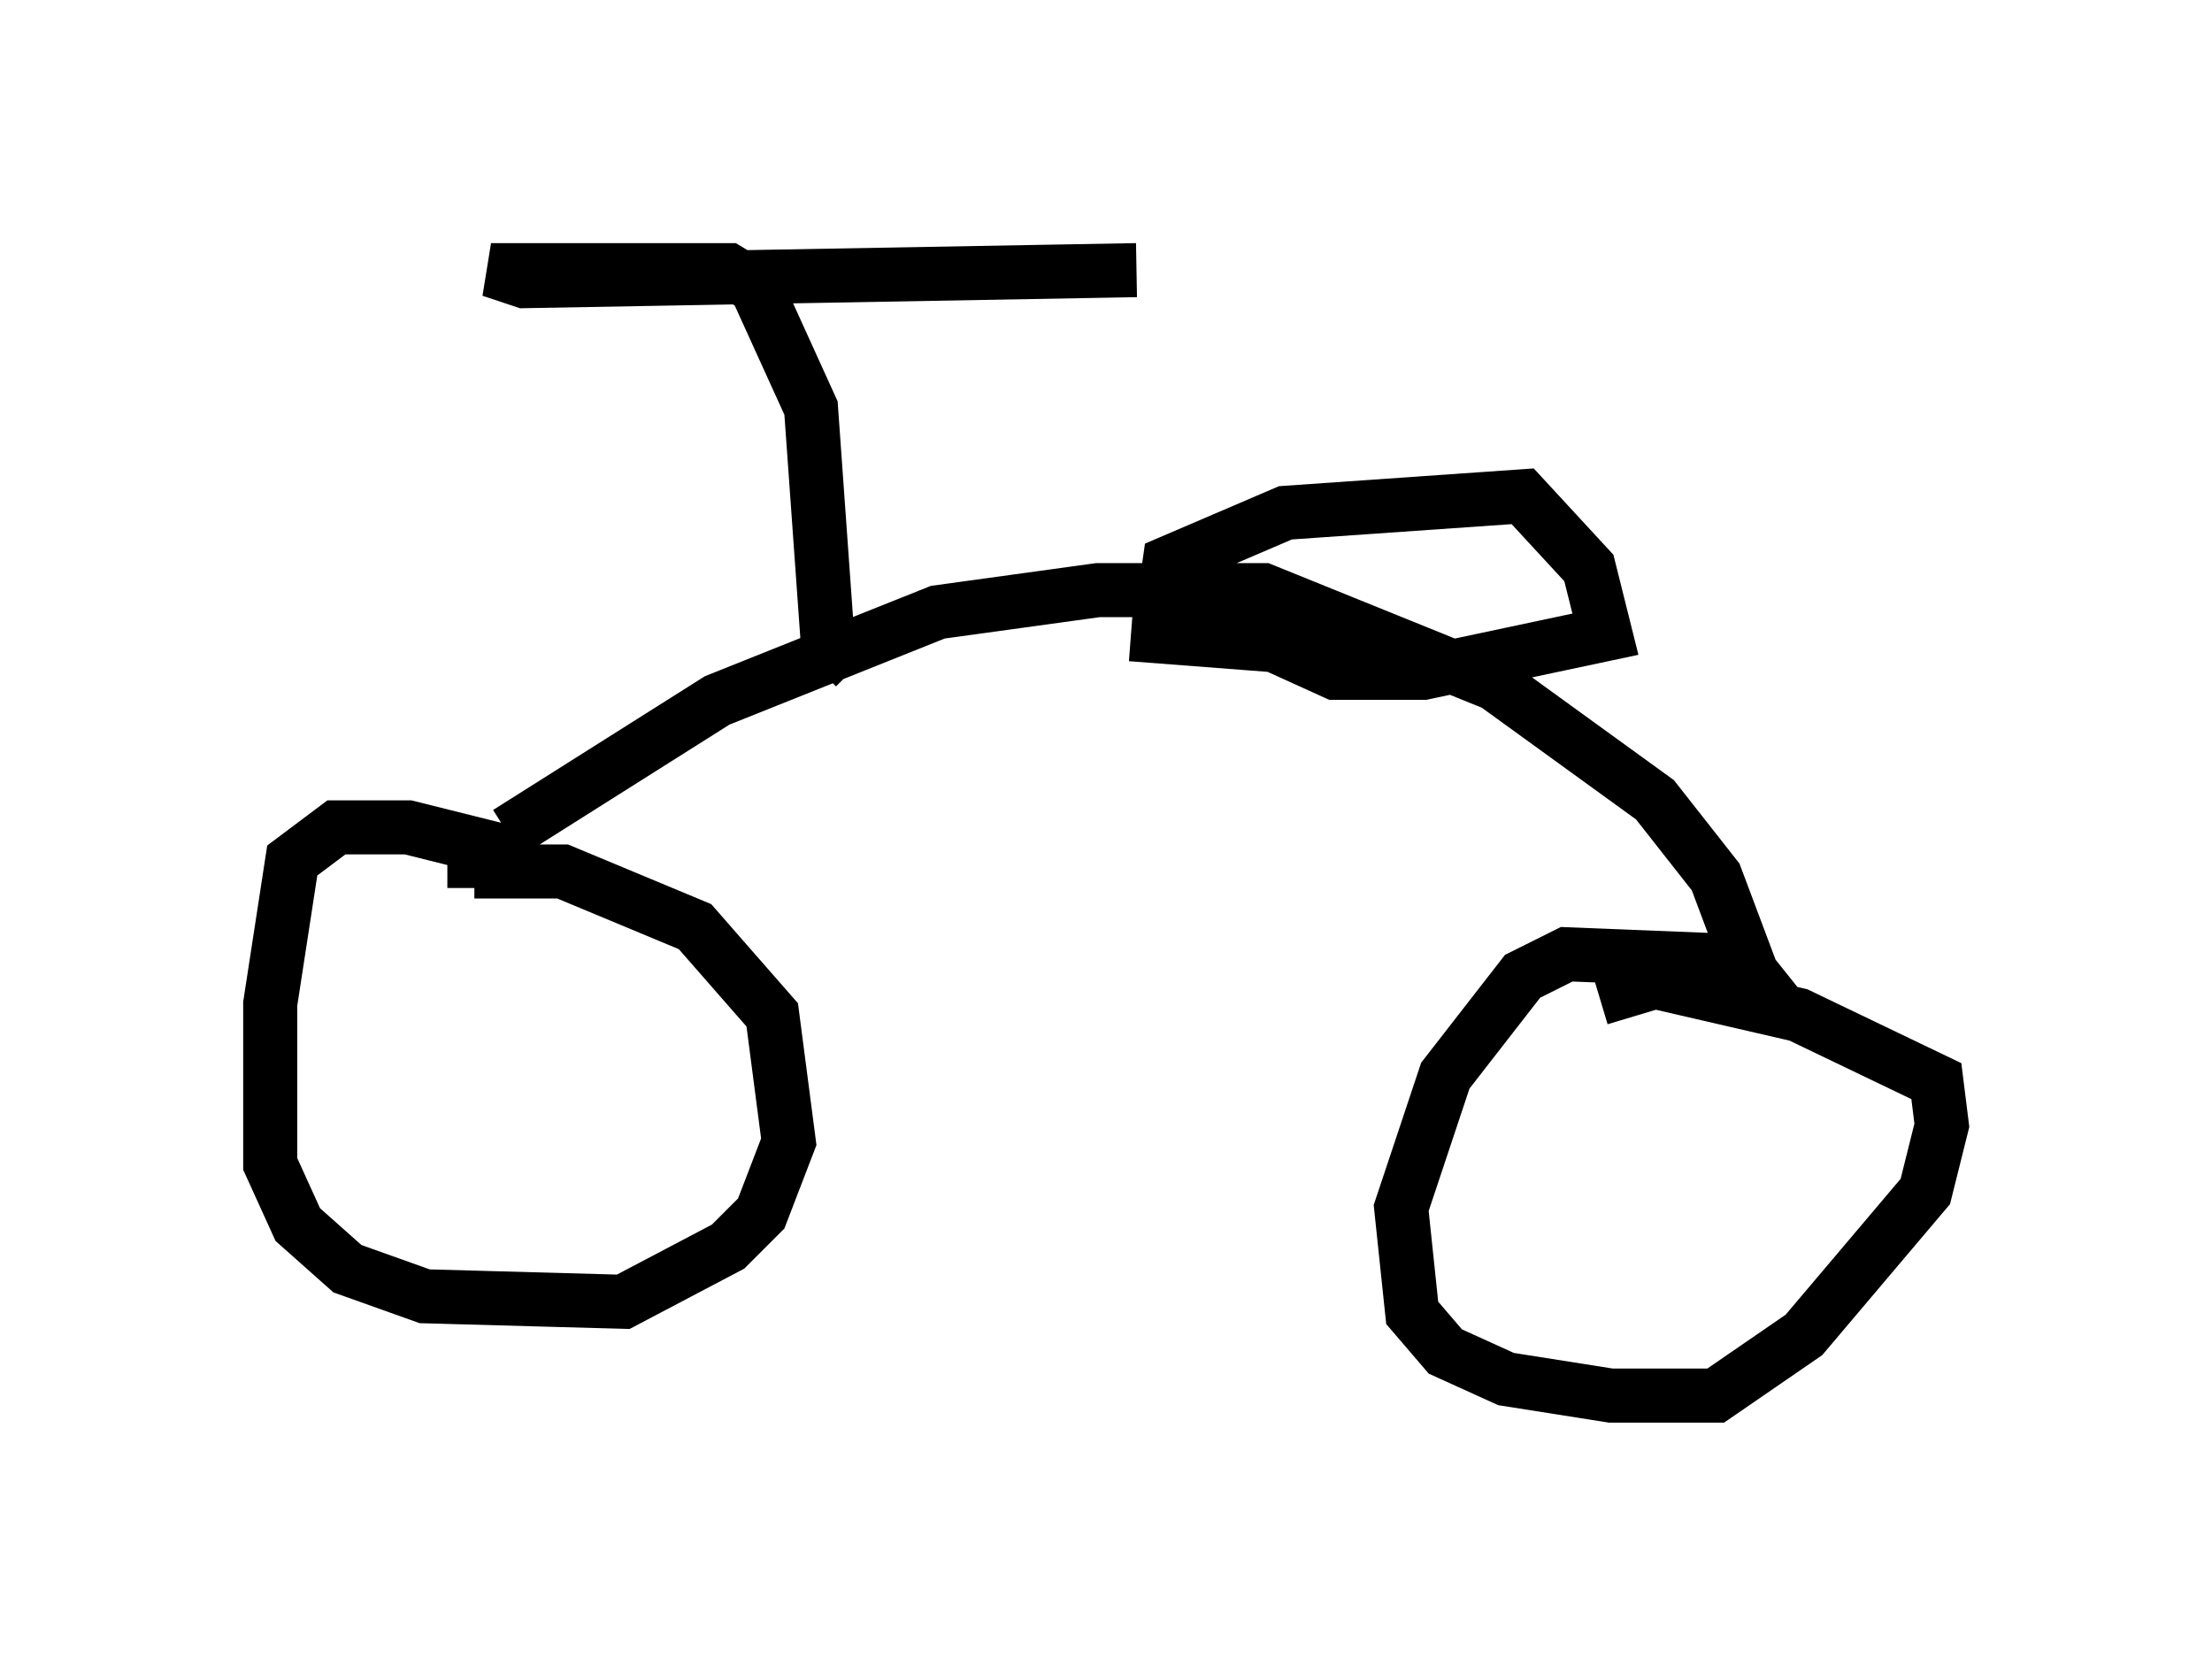 <?xml version="1.0" encoding="utf-8" ?>
<svg baseProfile="full" height="30.825" version="1.1" width="40.932" xmlns="http://www.w3.org/2000/svg" xmlns:ev="http://www.w3.org/2001/xml-events" xmlns:xlink="http://www.w3.org/1999/xlink"><defs /><rect fill="white" height="30.825" width="40.932" x="0" y="0" /><path d="M10.615, 16.944 m-1.021, -1.123 l-2.042, -0.51 -1.327, 0.0 l-0.817, 0.613 -0.408, 2.654 l0.0, 2.96 0.51, 1.123 l0.919, 0.817 1.429, 0.51 l3.675, 0.102 1.94, -1.021 l0.613, -0.613 0.51, -1.327 l-0.306, -2.348 -1.429, -1.633 l-2.45, -1.021 -1.633, 0.0 l0.0, 0.306 m24.092, 2.144 l-0.408, -0.51 -0.919, -0.306 l-2.552, -0.102 -0.817, 0.408 l-1.429, 1.838 -0.817, 2.45 l0.204, 1.94 0.613, 0.715 l1.123, 0.51 1.94, 0.306 l1.94, 0.0 1.633, -1.123 l2.246, -2.654 0.306, -1.225 l-0.102, -0.817 -2.552, -1.225 l-2.654, -0.613 -1.021, 0.306 m-20.213, -3.063 l3.879, -2.45 4.083, -1.633 l2.96, -0.408 3.063, 0.0 l4.288, 1.735 2.96, 2.144 l1.123, 1.429 0.613, 1.633 l-0.408, 0.204 m-16.129, -5.717 l-0.51, -0.51 -0.306, -4.288 l-1.021, -2.246 -0.51, -0.306 l-4.39, 0.0 0.613, 0.204 l11.331, -0.204 m0.51, 6.125 l0.102, -0.715 2.144, -0.919 l4.39, -0.306 1.225, 1.327 l0.306, 1.225 -3.369, 0.715 l-1.633, 0.0 -1.123, -0.51 l-2.654, -0.204 " fill="none" stroke="black" stroke-width="1" /></svg>